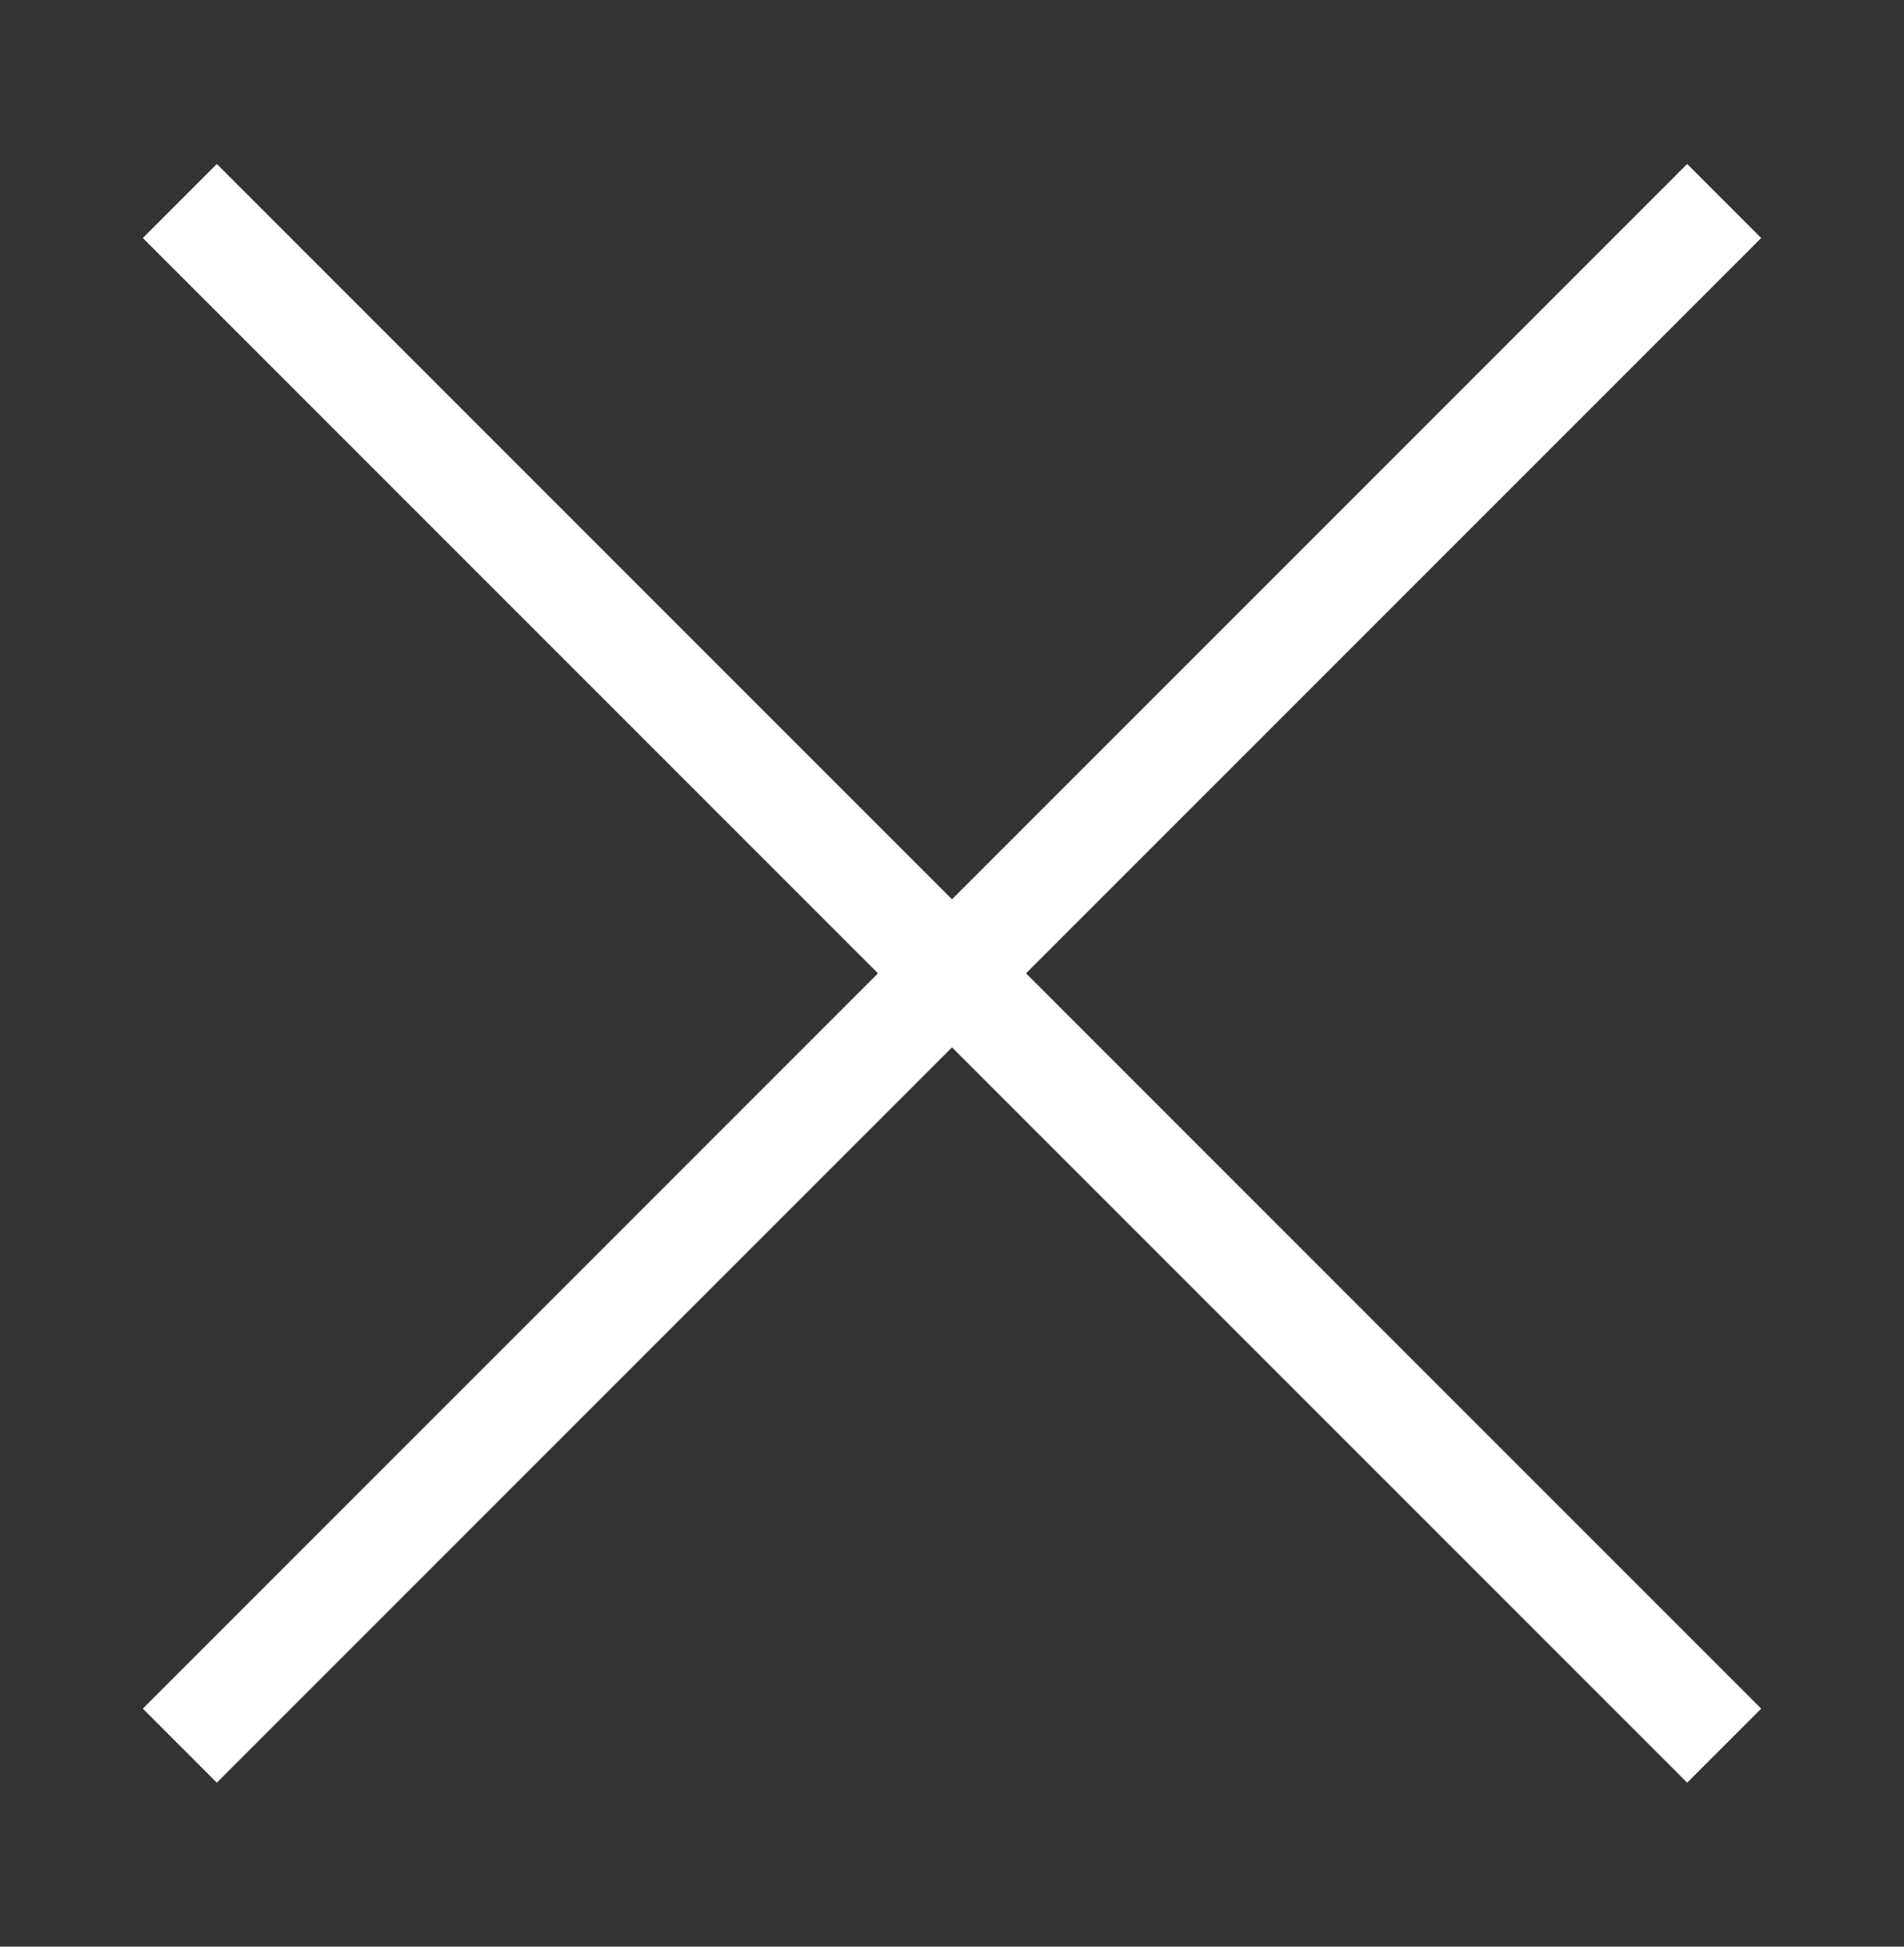 <?xml version="1.0" encoding="utf-8"?>
<!-- Generator: Adobe Illustrator 24.2.3, SVG Export Plug-In . SVG Version: 6.00 Build 0)  -->
<svg version="1.1" id="Layer_1" xmlns="http://www.w3.org/2000/svg" xmlns:xlink="http://www.w3.org/1999/xlink" x="0px" y="0px"
	 viewBox="0 0 36 36.8" style="enable-background:new 0 0 36 36.8;" xml:space="preserve">
<rect x="0" y="0" width="36" height="36.8" fill="#333333" stroke="none"/>
<style type="text/css">
	.st0{fill:#FFFFFF;}
	.st1{fill:#F4D037;}
	.st2{fill:#3B5998;}
	.st3{fill:#A53A3A;}
	.st4{fill:#FF0000;}
	.st5{fill:#935300;}
	.st6{fill:#939597;}
	.st7{fill:#EA872D;}
</style>
<polygon class="st0" points="31.9,3.1 18,17 4.1,3.1 2.7,4.5 16.6,18.4 2.7,32.3 4.1,33.7 18,19.8 31.9,33.7 33.3,32.3 19.4,18.4 
	33.3,4.5 "/>
</svg>
